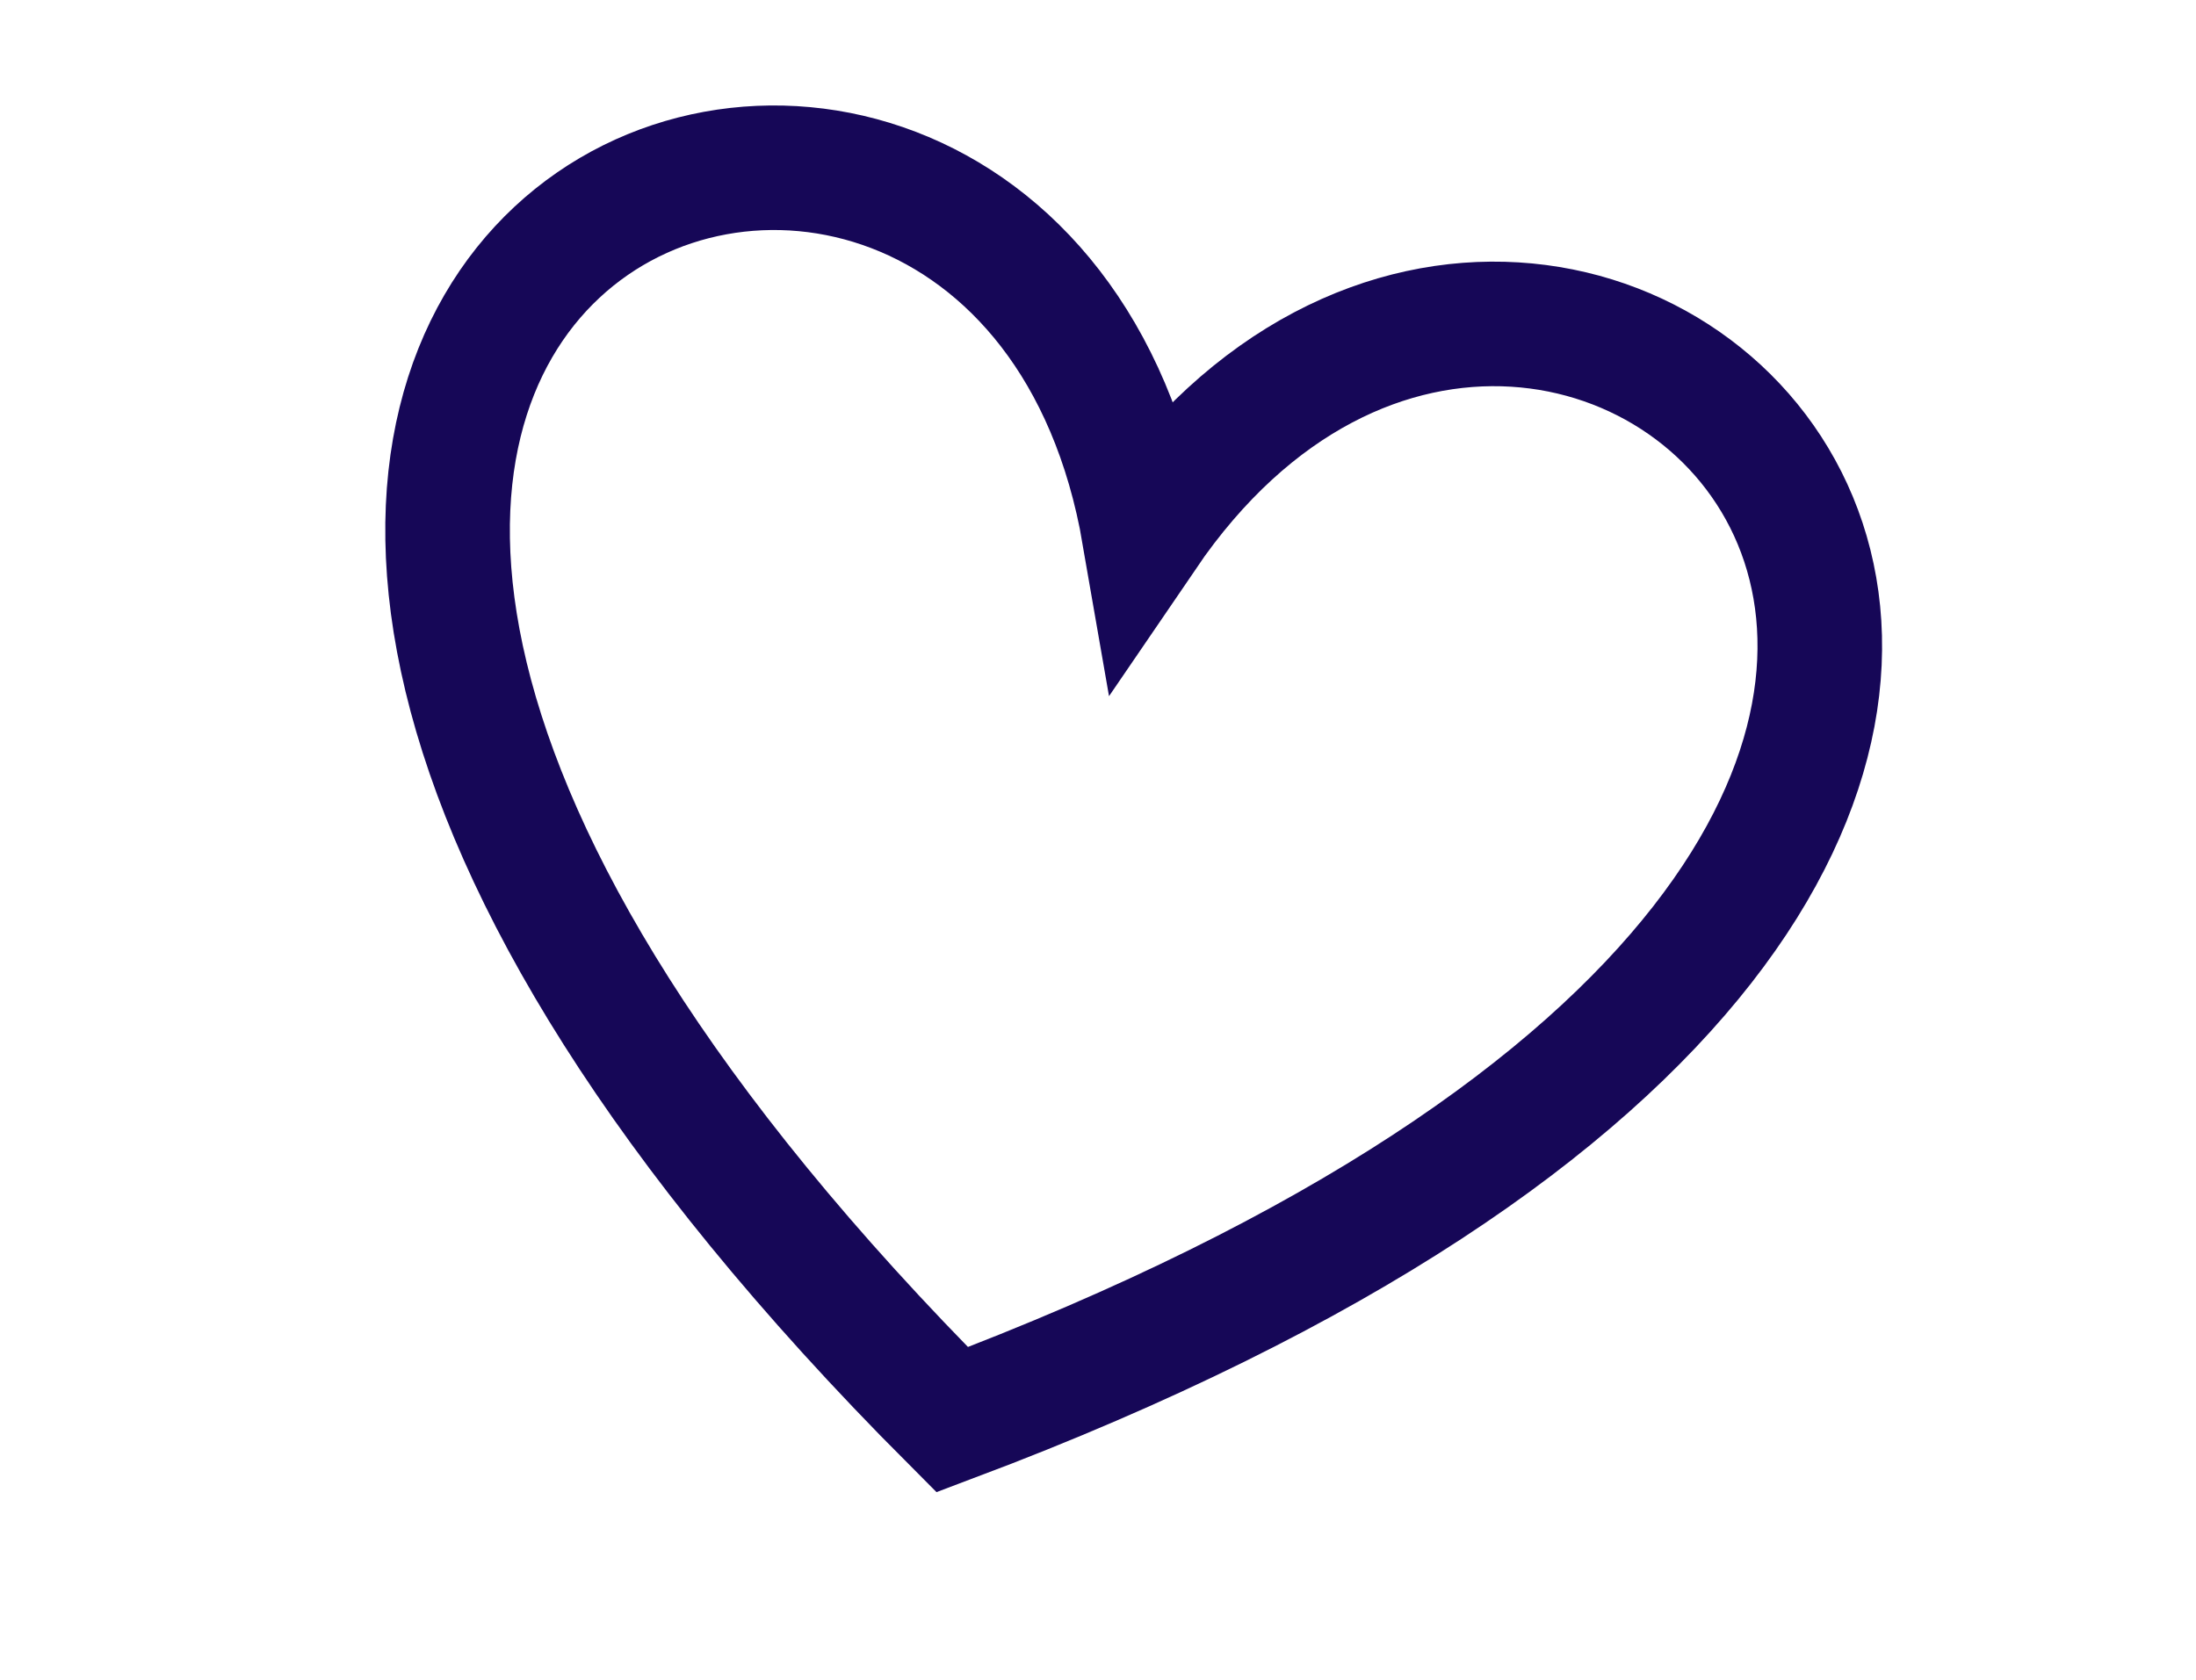 <svg width="379" height="290" xmlns="http://www.w3.org/2000/svg">
 <!-- Created with Method Draw - http://github.com/duopixel/Method-Draw/ -->
 <g>
  <title>background</title>
  <rect fill="none" id="canvas_background" height="292" width="381" y="-1" x="-1"/>
  <g display="none" overflow="visible" y="0" x="0" height="100%" width="100%" id="canvasGrid">
   <rect fill="url(#gridpattern)" stroke-width="0" y="0" x="0" height="100%" width="100%"/>
  </g>
 </g>
 <g>
  <title>Layer 1</title>
  <path transform="rotate(12.226 186.15,144.411) " id="svg_1" d="m186.15,90.973c49.269,-121.674 242.308,0 0,156.438c-242.308,-156.438 -49.269,-278.112 0,-156.438z" stroke-width="21.5" stroke="#160757" fill="none"/>
 </g>
</svg>